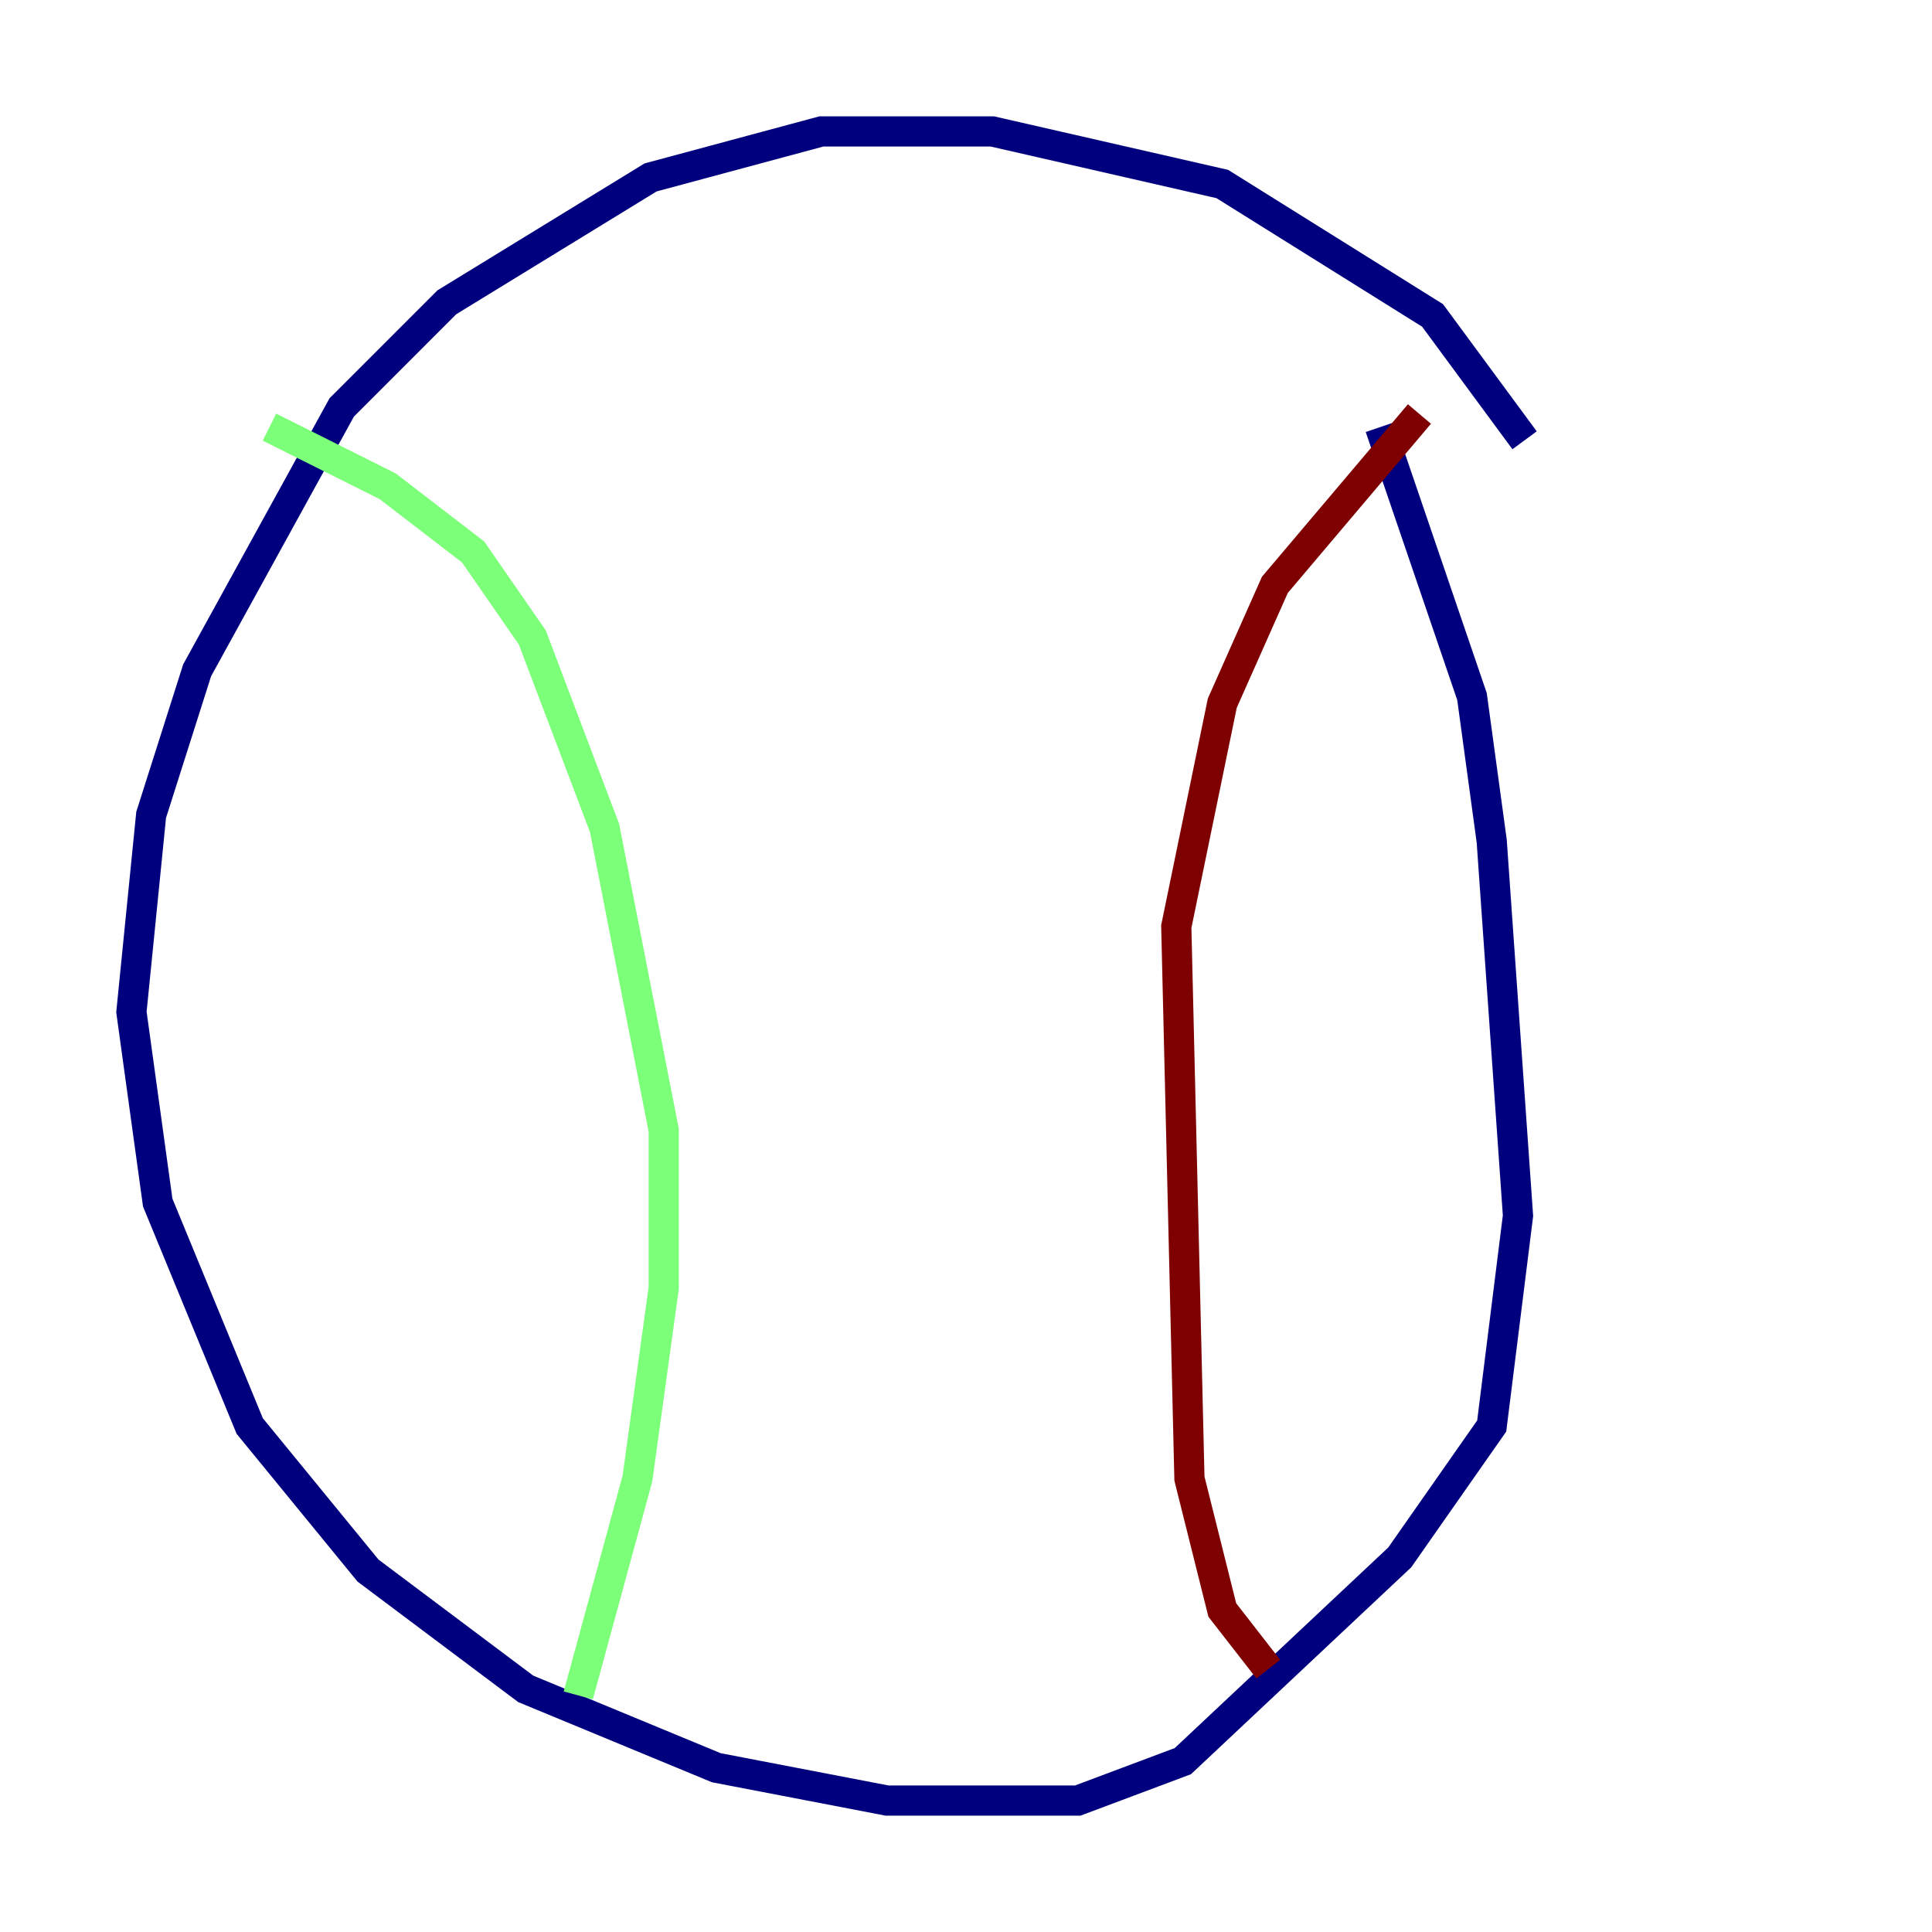 <?xml version="1.0" encoding="utf-8" ?>
<svg baseProfile="tiny" height="128" version="1.2" viewBox="0,0,128,128" width="128" xmlns="http://www.w3.org/2000/svg" xmlns:ev="http://www.w3.org/2001/xml-events" xmlns:xlink="http://www.w3.org/1999/xlink"><defs /><polyline fill="none" points="101.007,29.17 94.912,20.898 80.98,12.191 65.742,8.707 54.422,8.707 43.102,11.755 29.605,20.027 22.64,26.993 13.061,44.408 10.014,53.986 8.707,67.048 10.449,79.674 16.544,94.476 24.381,104.054 34.83,111.891 47.456,117.116 58.776,119.293 71.401,119.293 78.367,116.68 92.735,103.184 98.83,94.476 100.571,80.544 98.83,55.728 97.524,46.15 91.429,28.299" stroke="#00007f" stroke-width="2" /><polyline fill="none" points="17.85,28.299 25.687,32.218 31.347,36.571 35.265,42.231 40.054,54.857 43.973,74.884 43.973,85.333 42.231,97.959 38.313,112.326" stroke="#7cff79" stroke-width="2" /><polyline fill="none" points="94.041,27.429 84.463,38.748 80.98,46.585 77.932,61.388 78.803,97.959 80.98,106.667 84.027,110.585" stroke="#7f0000" stroke-width="2" /></svg>